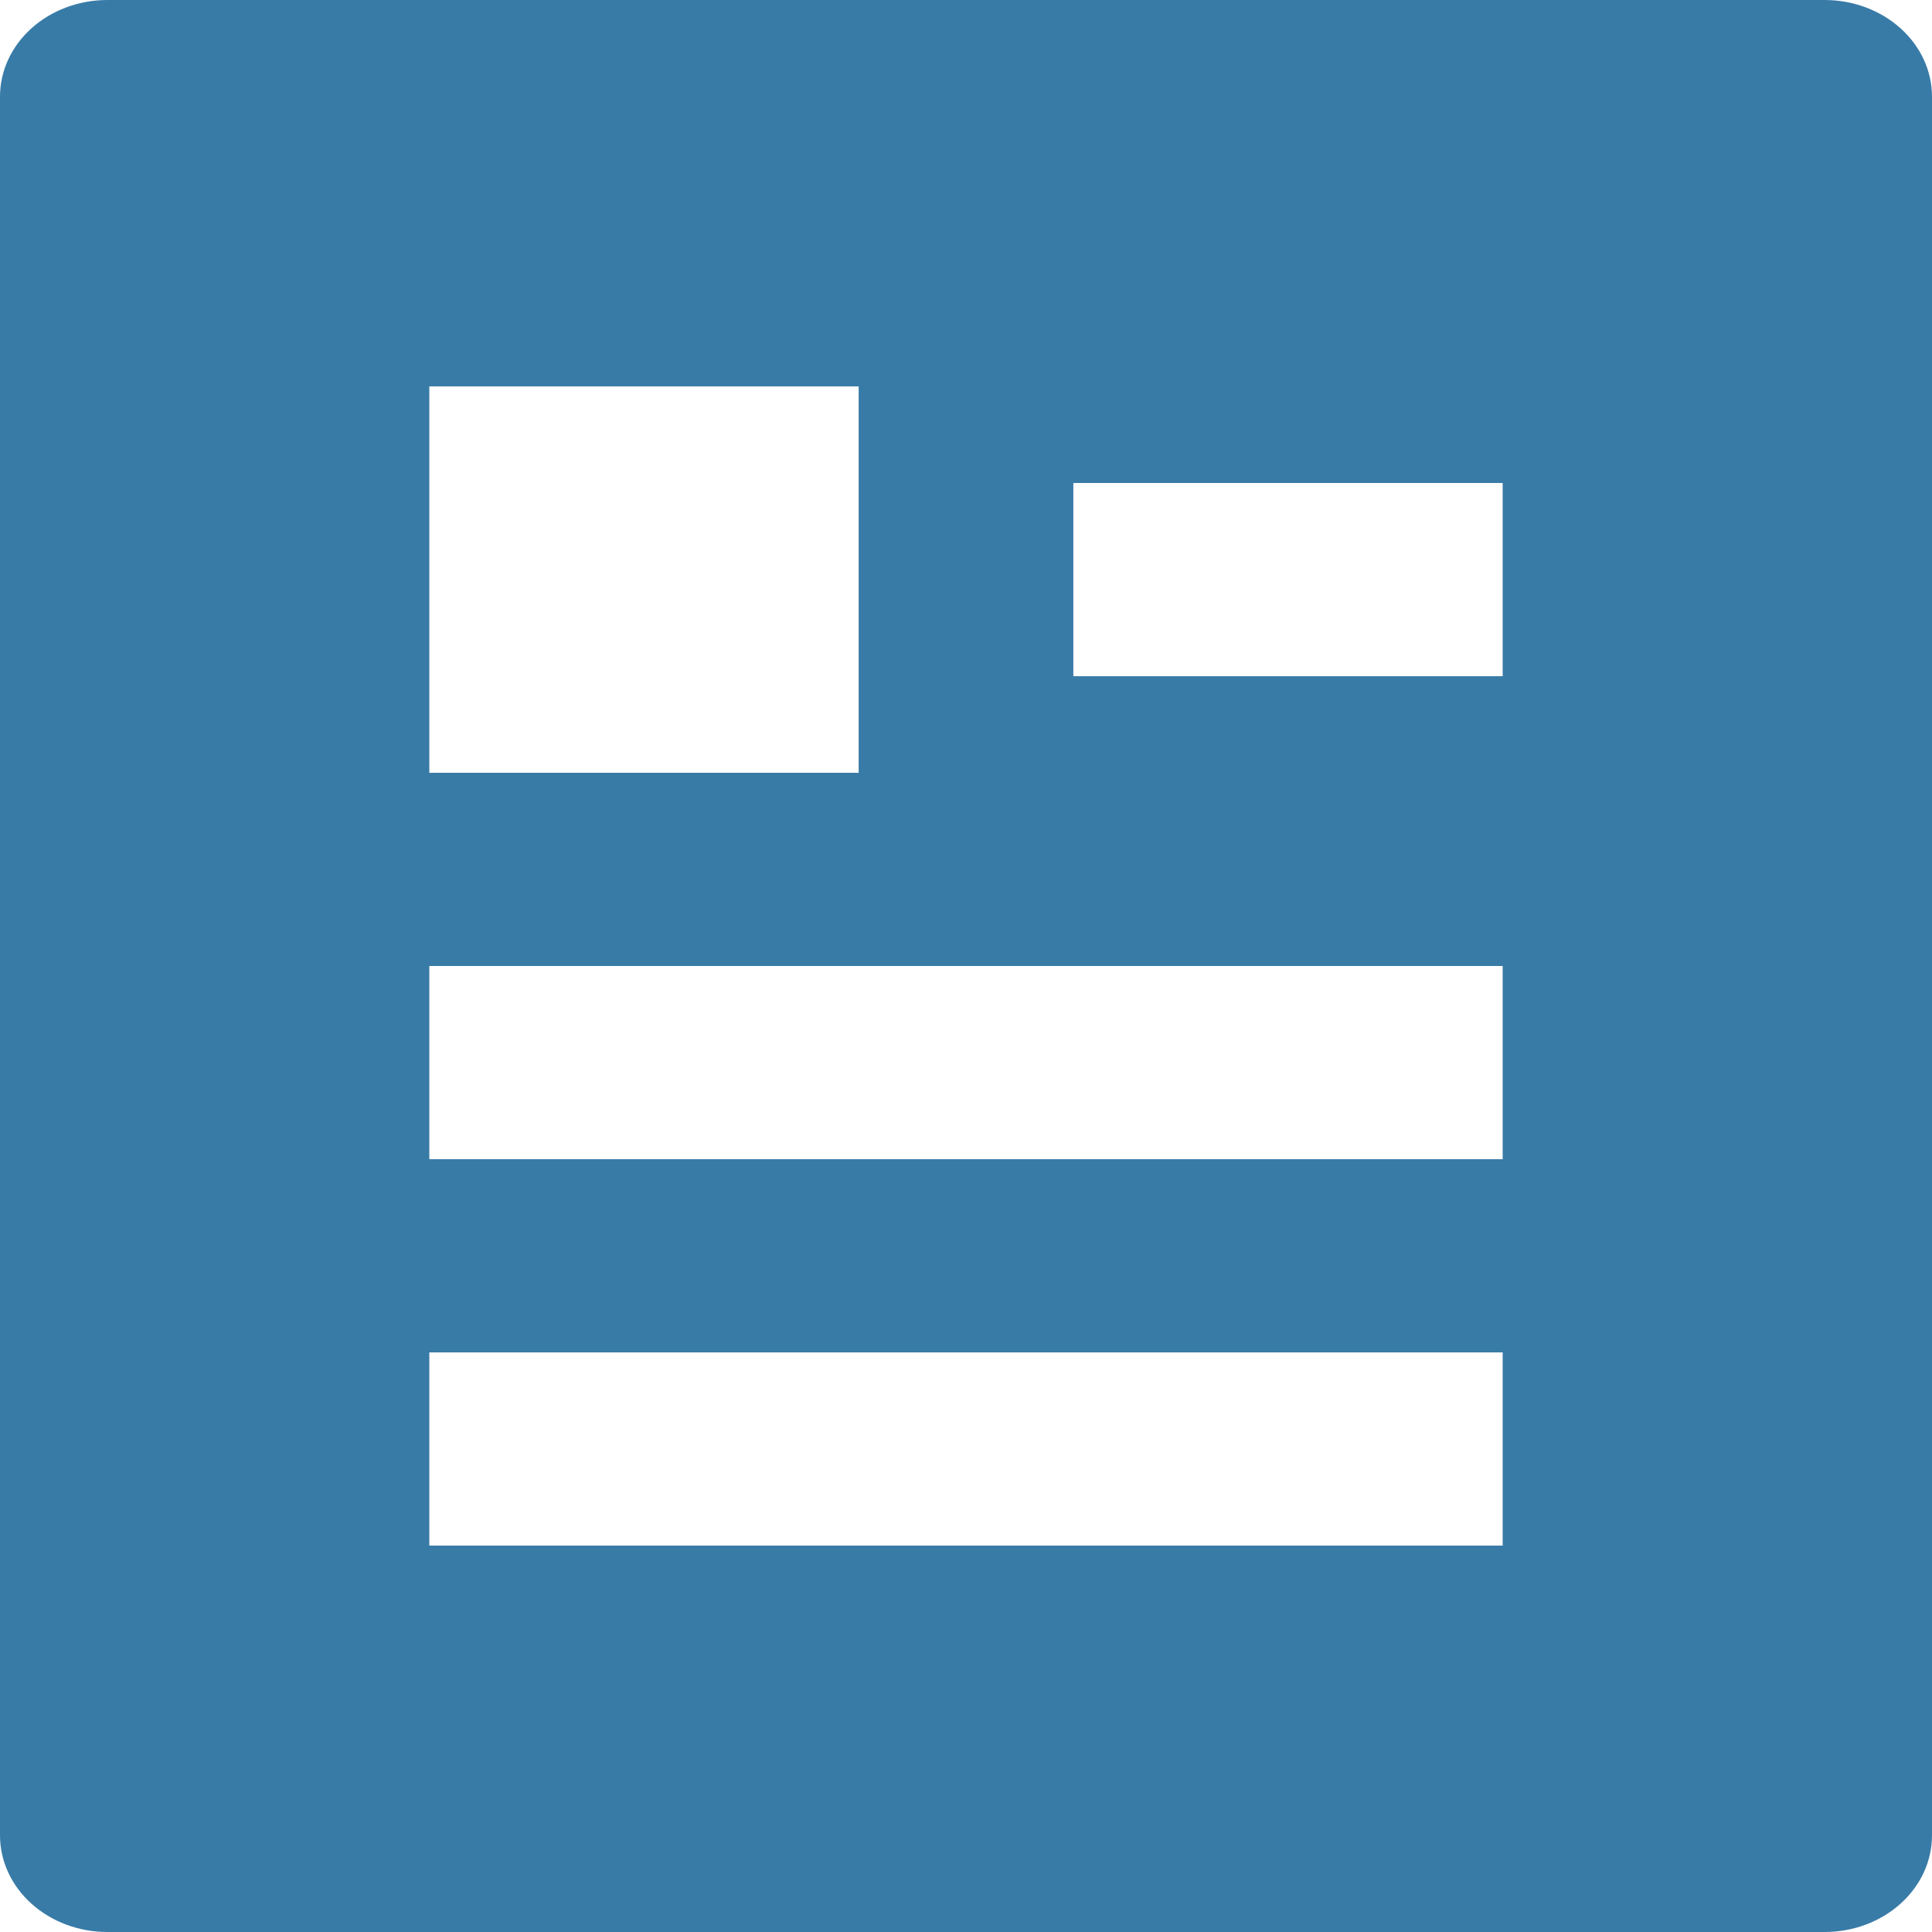 <svg width="32" height="32" viewBox="0 0 32 32" fill="none" xmlns="http://www.w3.org/2000/svg">
<path d="M30.222 32H1.778C1.306 32 0.854 31.831 0.521 31.531C0.187 31.231 0 30.824 0 30.4V1.6C0 1.176 0.187 0.769 0.521 0.469C0.854 0.169 1.306 0 1.778 0H30.222C30.694 0 31.146 0.169 31.479 0.469C31.813 0.769 32 1.176 32 1.6V30.4C32 30.824 31.813 31.231 31.479 31.531C31.146 31.831 30.694 32 30.222 32ZM7.111 6.4V12.8H14.222V6.4H7.111ZM7.111 16V19.2H24.889V16H7.111ZM7.111 22.4V25.6H24.889V22.4H7.111ZM17.778 8V11.2H24.889V8H17.778Z" fill="#397BA7"/>
</svg>
